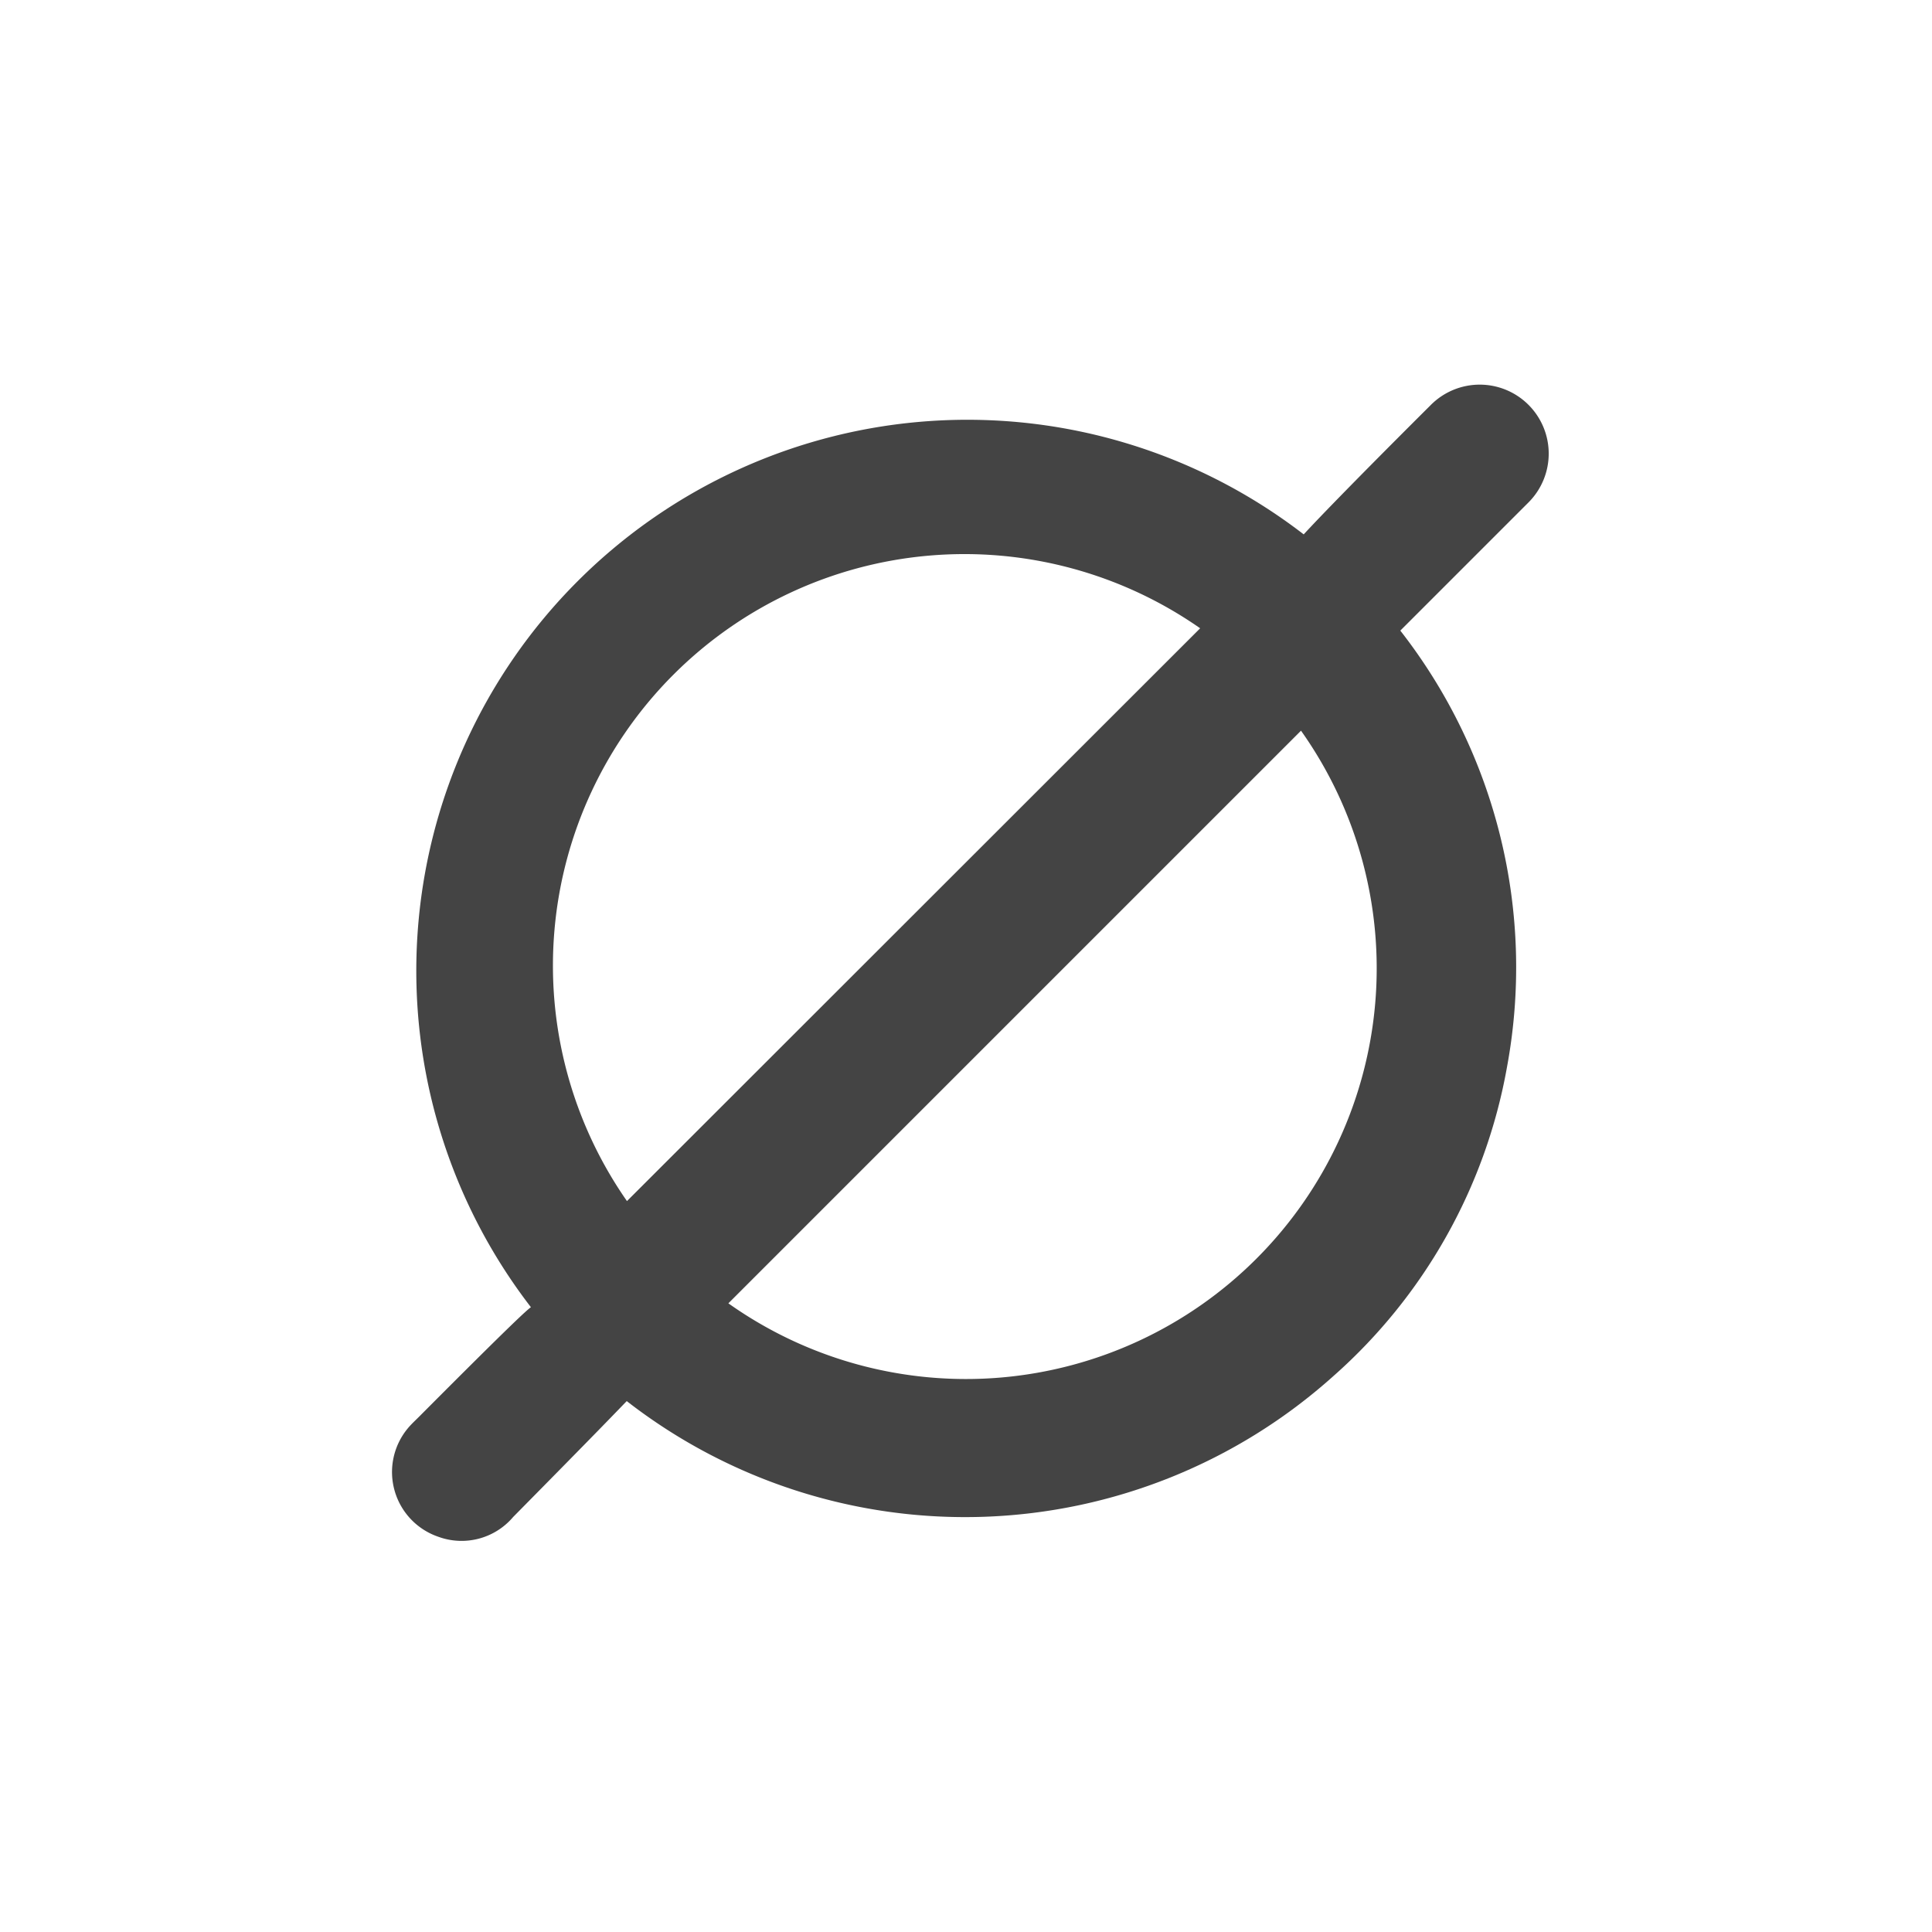 <svg id="Layer_1" data-name="Layer 1" xmlns="http://www.w3.org/2000/svg" viewBox="0 0 50 50"><defs><style>.cls-1{fill:#444;}</style></defs><title>icon_empty</title><path class="cls-1" d="M16.22,36.26c-.32.33-.68.71-2.94,3a1.75,1.75,0,0,1-1.94.51,1.77,1.77,0,0,1-.79-2.8c.09-.11.2-.21.3-.31,2.44-2.45,2.78-2.75,2.89-2.83a14.26,14.26,0,0,1,20-20c.09-.1.8-.87,3.29-3.35A1.78,1.78,0,1,1,39.56,13l-3.32,3.32A14.16,14.16,0,0,1,39,27.62a13.93,13.93,0,0,1-4.5,8A14.27,14.27,0,0,1,16.22,36.26Zm0-5.17L31.06,16.26A10.65,10.65,0,0,0,16.23,31.09Zm2.63,2.64A10.63,10.63,0,0,0,33.67,18.91Z"/></svg>